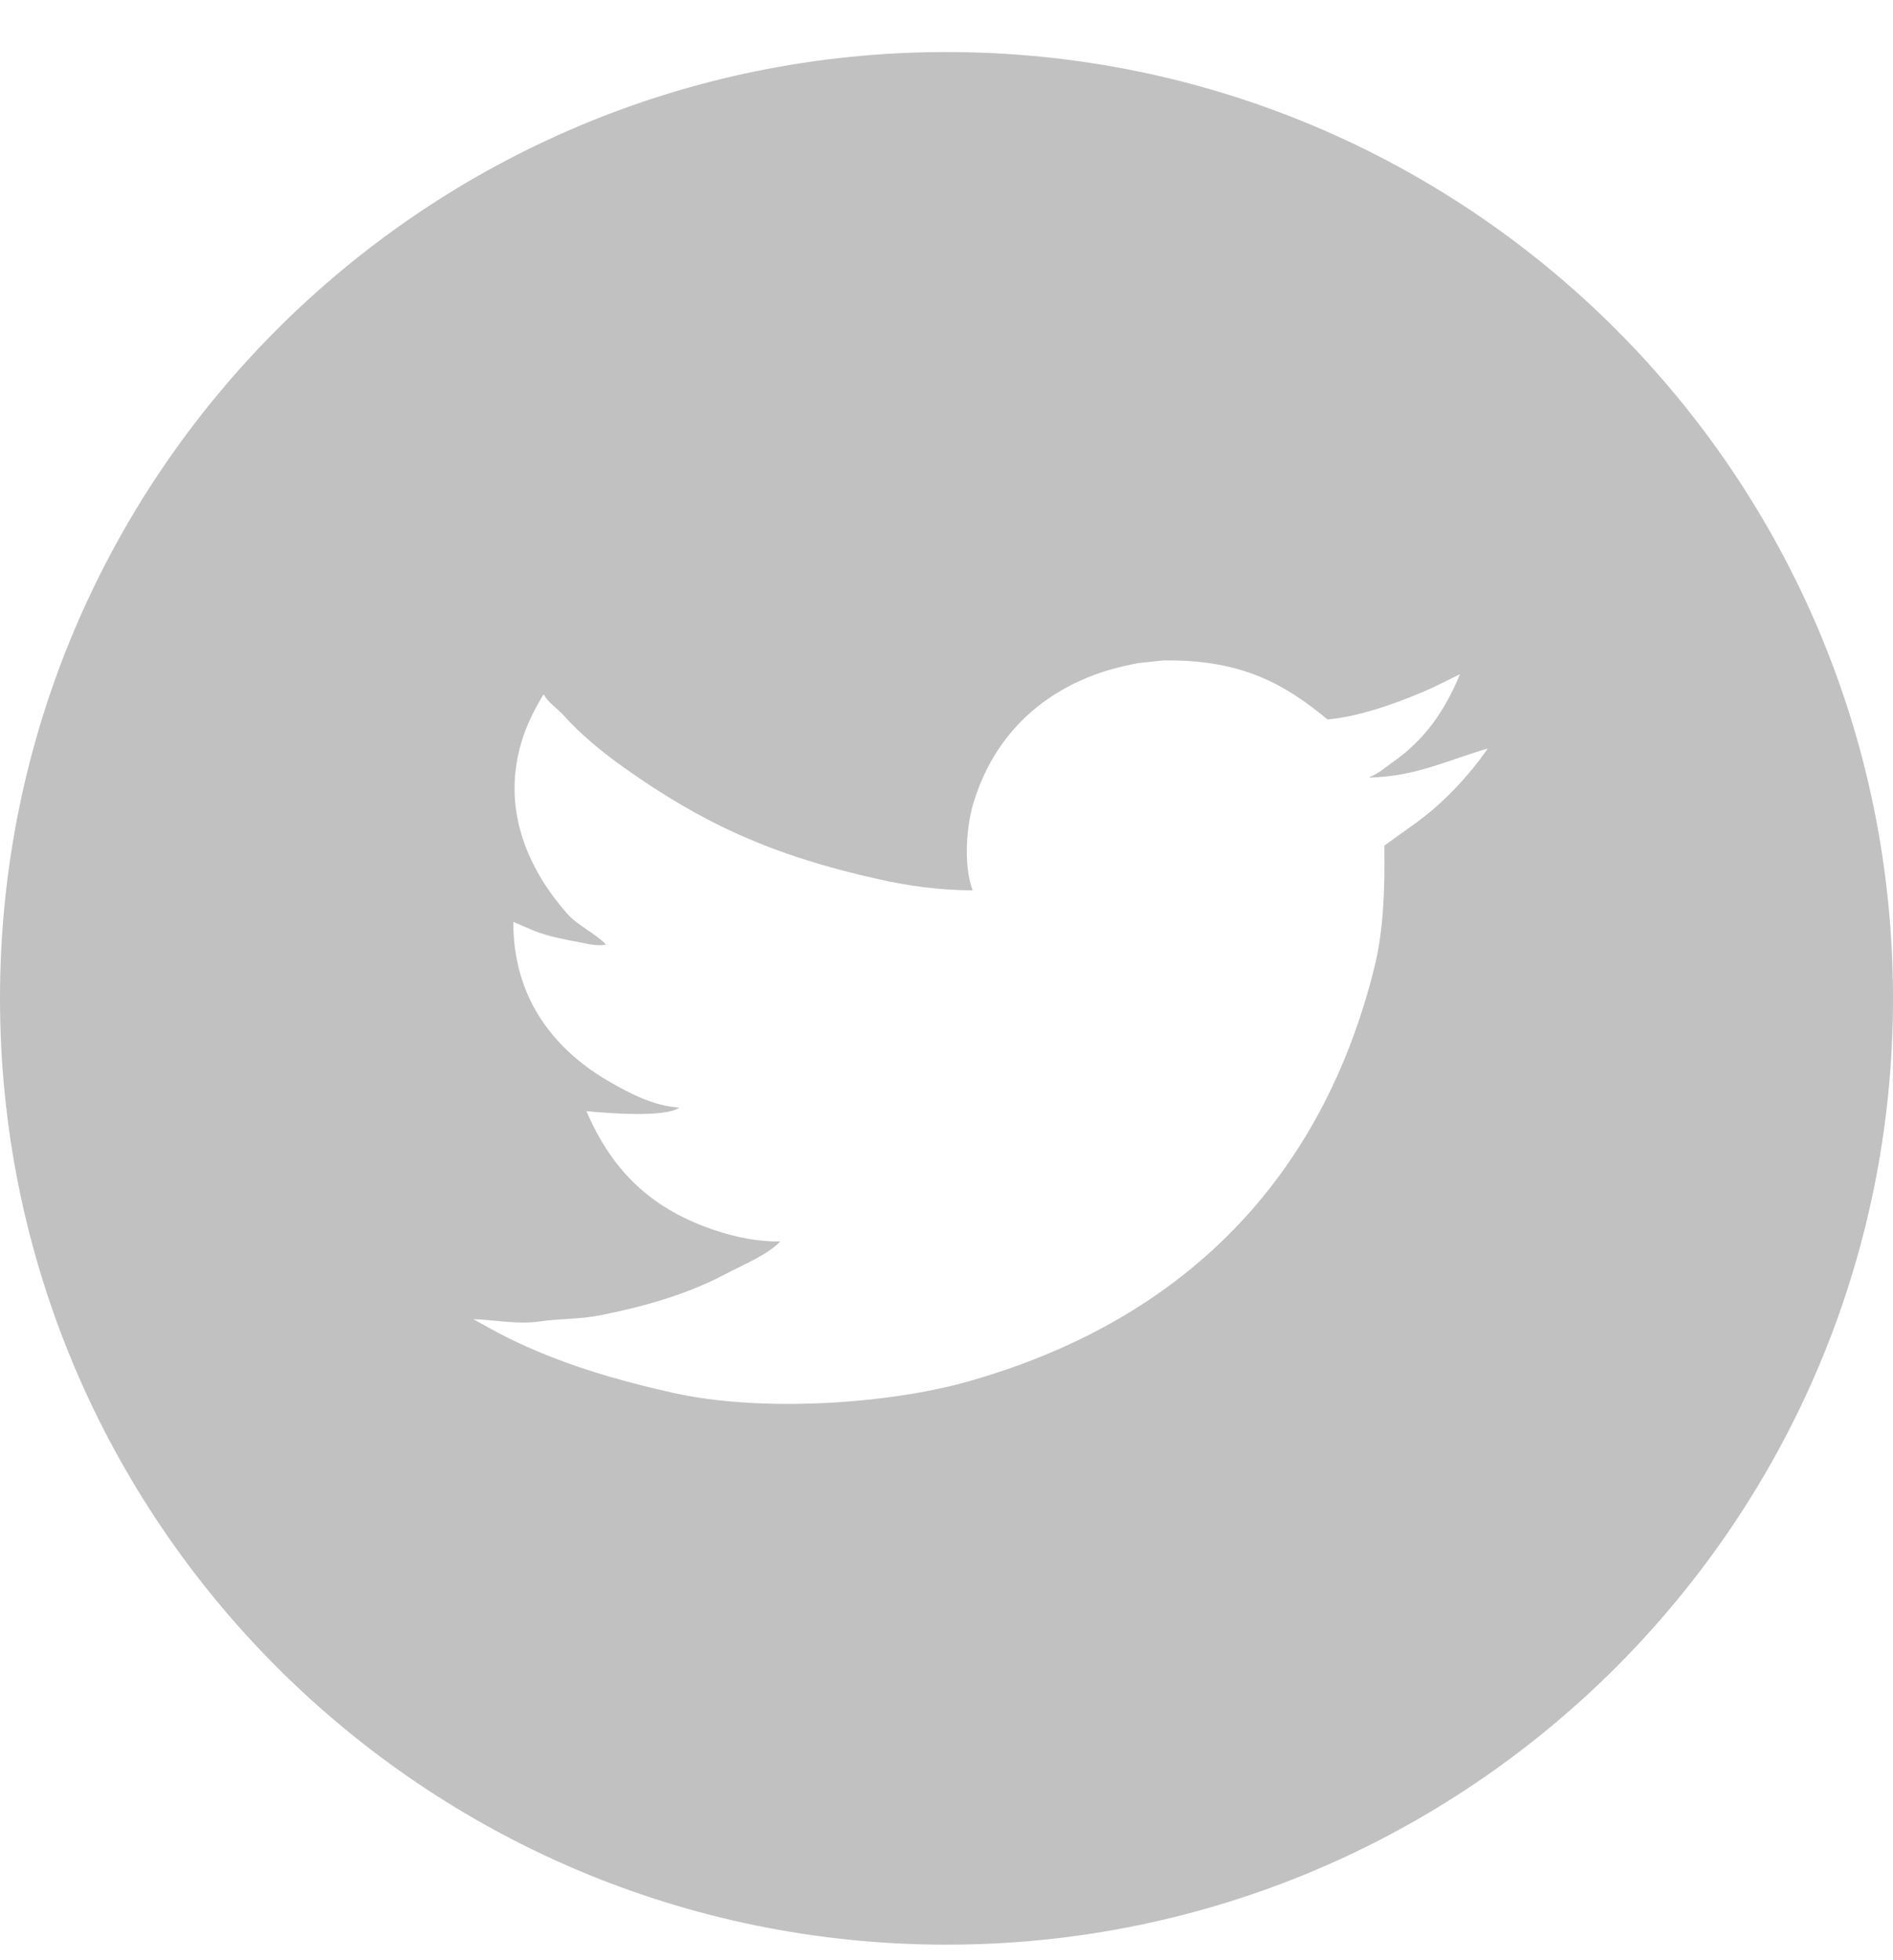 <svg width="28" height="29" viewBox="0 0 28 29" fill="none" xmlns="http://www.w3.org/2000/svg">
<g opacity="0.35">
<path fill-rule="evenodd" clip-rule="evenodd" d="M14 28.77C6.268 28.77 0 22.502 0 14.77C0 7.038 6.268 0.77 14 0.77C21.732 0.77 28 7.038 28 14.77C28 22.502 21.732 28.77 14 28.77ZM17.203 9.771C17.078 9.784 16.953 9.798 16.827 9.811C16.584 9.859 16.353 9.919 16.144 10C15.271 10.342 14.676 10.982 14.402 11.867C14.293 12.22 14.249 12.808 14.387 13.172C13.895 13.172 13.418 13.102 13.006 13.01C11.381 12.649 10.368 12.161 9.245 11.367C8.915 11.133 8.591 10.869 8.329 10.575C8.244 10.481 8.111 10.398 8.051 10.285C8.046 10.282 8.041 10.28 8.036 10.278C7.905 10.496 7.783 10.733 7.706 11.002C7.401 12.059 7.883 12.947 8.396 13.524C8.552 13.699 8.805 13.807 8.959 13.97H8.974C8.858 14.009 8.655 13.956 8.554 13.937C8.314 13.892 8.11 13.851 7.908 13.774C7.803 13.729 7.698 13.684 7.593 13.639C7.588 14.807 8.241 15.567 9.042 16.019C9.303 16.167 9.668 16.366 10.048 16.385C9.845 16.539 8.976 16.468 8.674 16.439C9.051 17.316 9.631 17.9 10.626 18.218C10.883 18.299 11.196 18.372 11.542 18.366C11.359 18.563 10.967 18.723 10.709 18.86C10.176 19.141 9.558 19.324 8.862 19.462C8.583 19.517 8.286 19.506 7.983 19.55C7.649 19.598 7.299 19.524 7 19.516C7.09 19.565 7.18 19.615 7.27 19.665C7.545 19.816 7.831 19.948 8.141 20.07C8.699 20.291 9.293 20.457 9.95 20.605C11.277 20.902 13.147 20.768 14.305 20.442C17.528 19.535 19.565 17.416 20.333 14.295C20.465 13.758 20.485 13.148 20.476 12.51C20.636 12.395 20.796 12.28 20.956 12.165C21.353 11.878 21.725 11.477 22 11.083V11.076C21.477 11.223 20.926 11.496 20.258 11.502V11.495C20.389 11.449 20.492 11.351 20.596 11.279C21.065 10.953 21.37 10.523 21.595 9.974C21.467 10.037 21.339 10.1 21.212 10.163C20.818 10.344 20.149 10.603 19.635 10.643C19.029 10.144 18.395 9.752 17.203 9.771Z" fill="#4D4D4D"/>
</g>
</svg>
